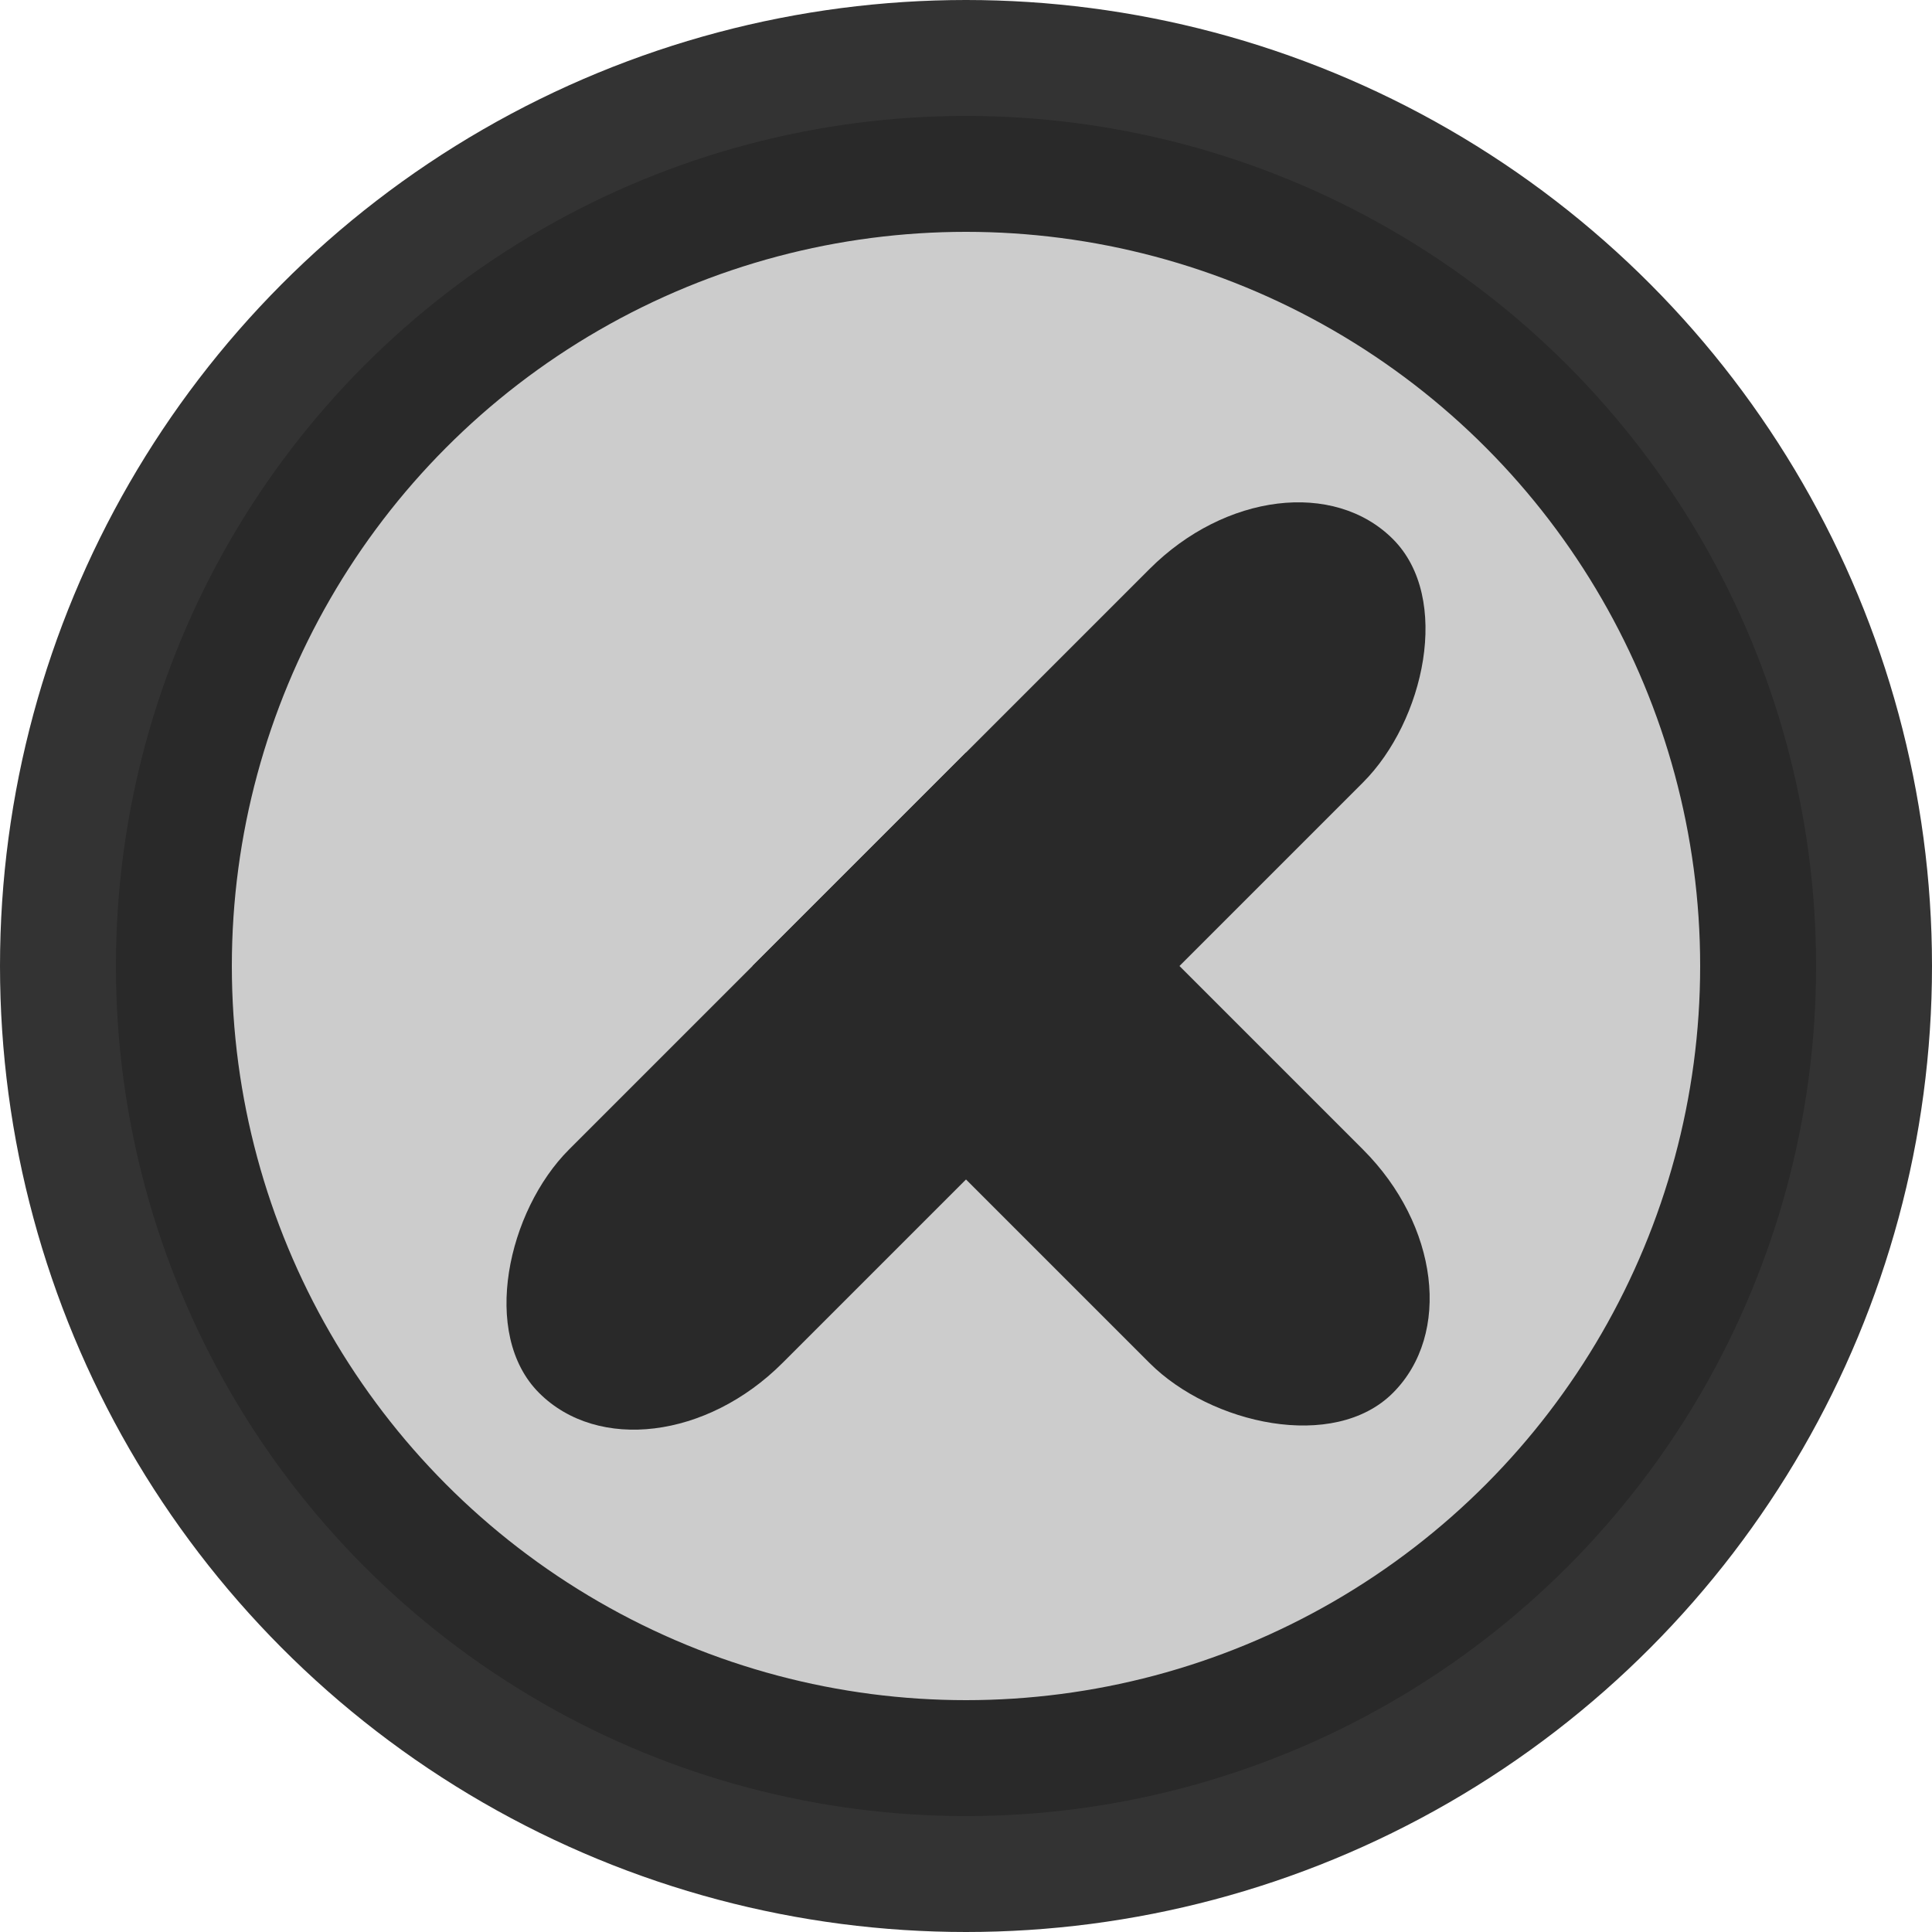 <?xml version="1.0" encoding="UTF-8" standalone="no"?>
<svg width="128" height="128" 
	xmlns="http://www.w3.org/2000/svg"
	xmlns:xlink="http://www.w3.org/1999/xlink">
	
  <script type="text/ecmascript">
    function over(evt) {
    	var opacity = evt.target.getAttribute('opacity');
    	opacity = opacity + 0.1;
    	evt.target.setAttribute('opacity', opacity);
    }
  </script>
  
  <defs>
    <circle id="cercle"
      cx="50%" cy="50%" r="44%" 
      fill="black" fill-opacity=".2" 
      stroke="black" stroke-width="12%" 
      stroke-opacity=".8"
    />
      	
   	<rect id="cross-elt"
      rx="50%" ry="10%" 
      width="20" height="80" 
      fill="black"
    />
        
	<symbol id="cross" opacity=".8" >
	  <use xlink:href="#cross-elt" transform="rotate(90, 10, 40)" />
	  <use xlink:href="#cross-elt" />
      
	</symbol>    
  </defs>
	
  <g id="cross-button" onmouseover="over(evt)" >
	<use xlink:href="#cercle" />
	<use xlink:href="#cross" 
	  x="54" y="24" 
	  transform="rotate(45, 64, 64)" 
    />
  </g>
  
</svg>